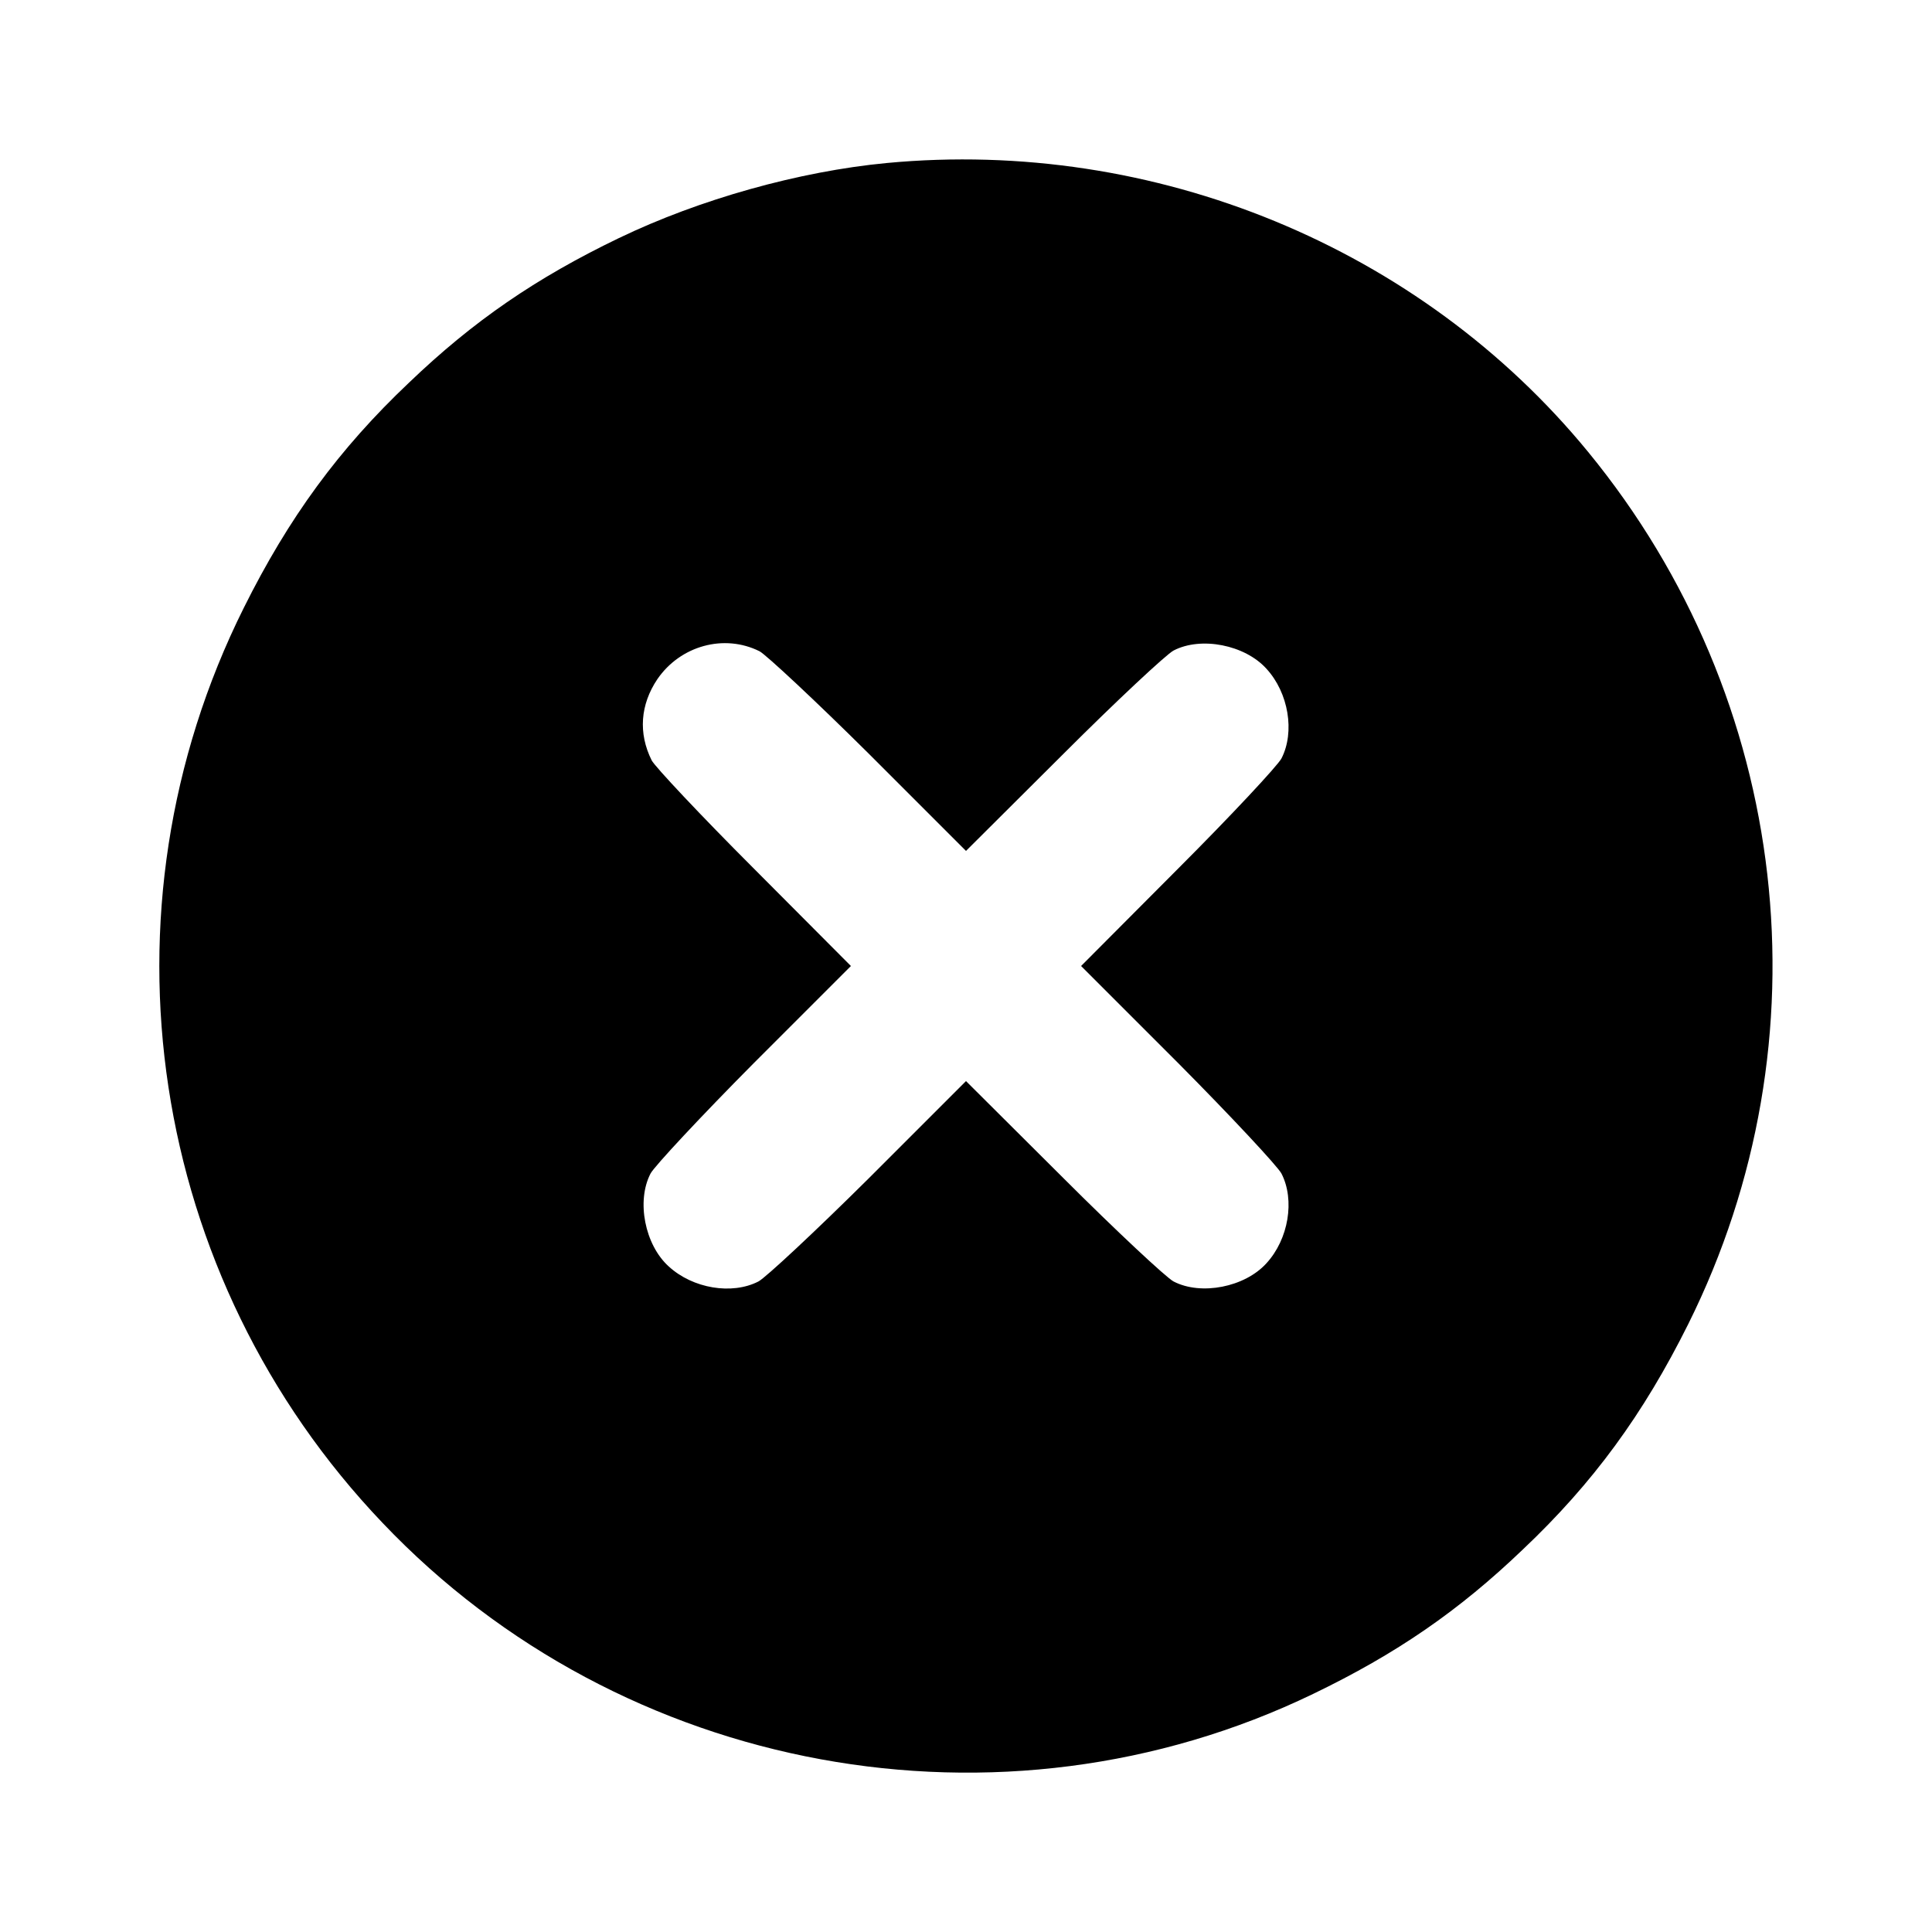 <?xml version="1.0" standalone="no"?>
<!DOCTYPE svg PUBLIC "-//W3C//DTD SVG 20010904//EN"
 "http://www.w3.org/TR/2001/REC-SVG-20010904/DTD/svg10.dtd">
<svg version="1.0" xmlns="http://www.w3.org/2000/svg"
 width="512pt" height="512pt" viewBox="0 0 512 512"
 preserveAspectRatio="xMidYMid meet">
<g transform="translate(0,512) scale(0.1,-0.1)"
fill="#000000" stroke="none">
<path d="M2350 4688 c-232 -22 -496 -96 -710 -199 -220 -106 -386 -220 -556
-383 -186 -176 -319 -358 -438 -597 -401 -804 -254 -1773 368 -2425 634 -667
1640 -852 2466 -453 220 106 386 220 556 383 186 176 319 358 438 597 375 753
272 1656 -265 2311 -445 543 -1149 833 -1859 766z m-337 -1294 c17 -9 148
-131 290 -272 l257 -257 258 257 c141 141 273 264 292 274 73 38 189 15 246
-48 59 -64 76 -168 40 -238 -10 -19 -133 -151 -274 -292 l-257 -258 257 -257
c141 -142 264 -274 274 -293 36 -70 19 -174 -40 -238 -57 -63 -173 -86 -246
-48 -19 10 -151 133 -292 274 l-258 257 -257 -257 c-142 -141 -274 -264 -293
-274 -70 -36 -174 -19 -238 40 -63 57 -86 173 -48 246 10 19 133 151 274 293
l257 257 -257 258 c-141 141 -263 271 -271 287 -36 72 -30 148 15 215 61 89
177 121 271 74z"/>
</g>
</svg>
